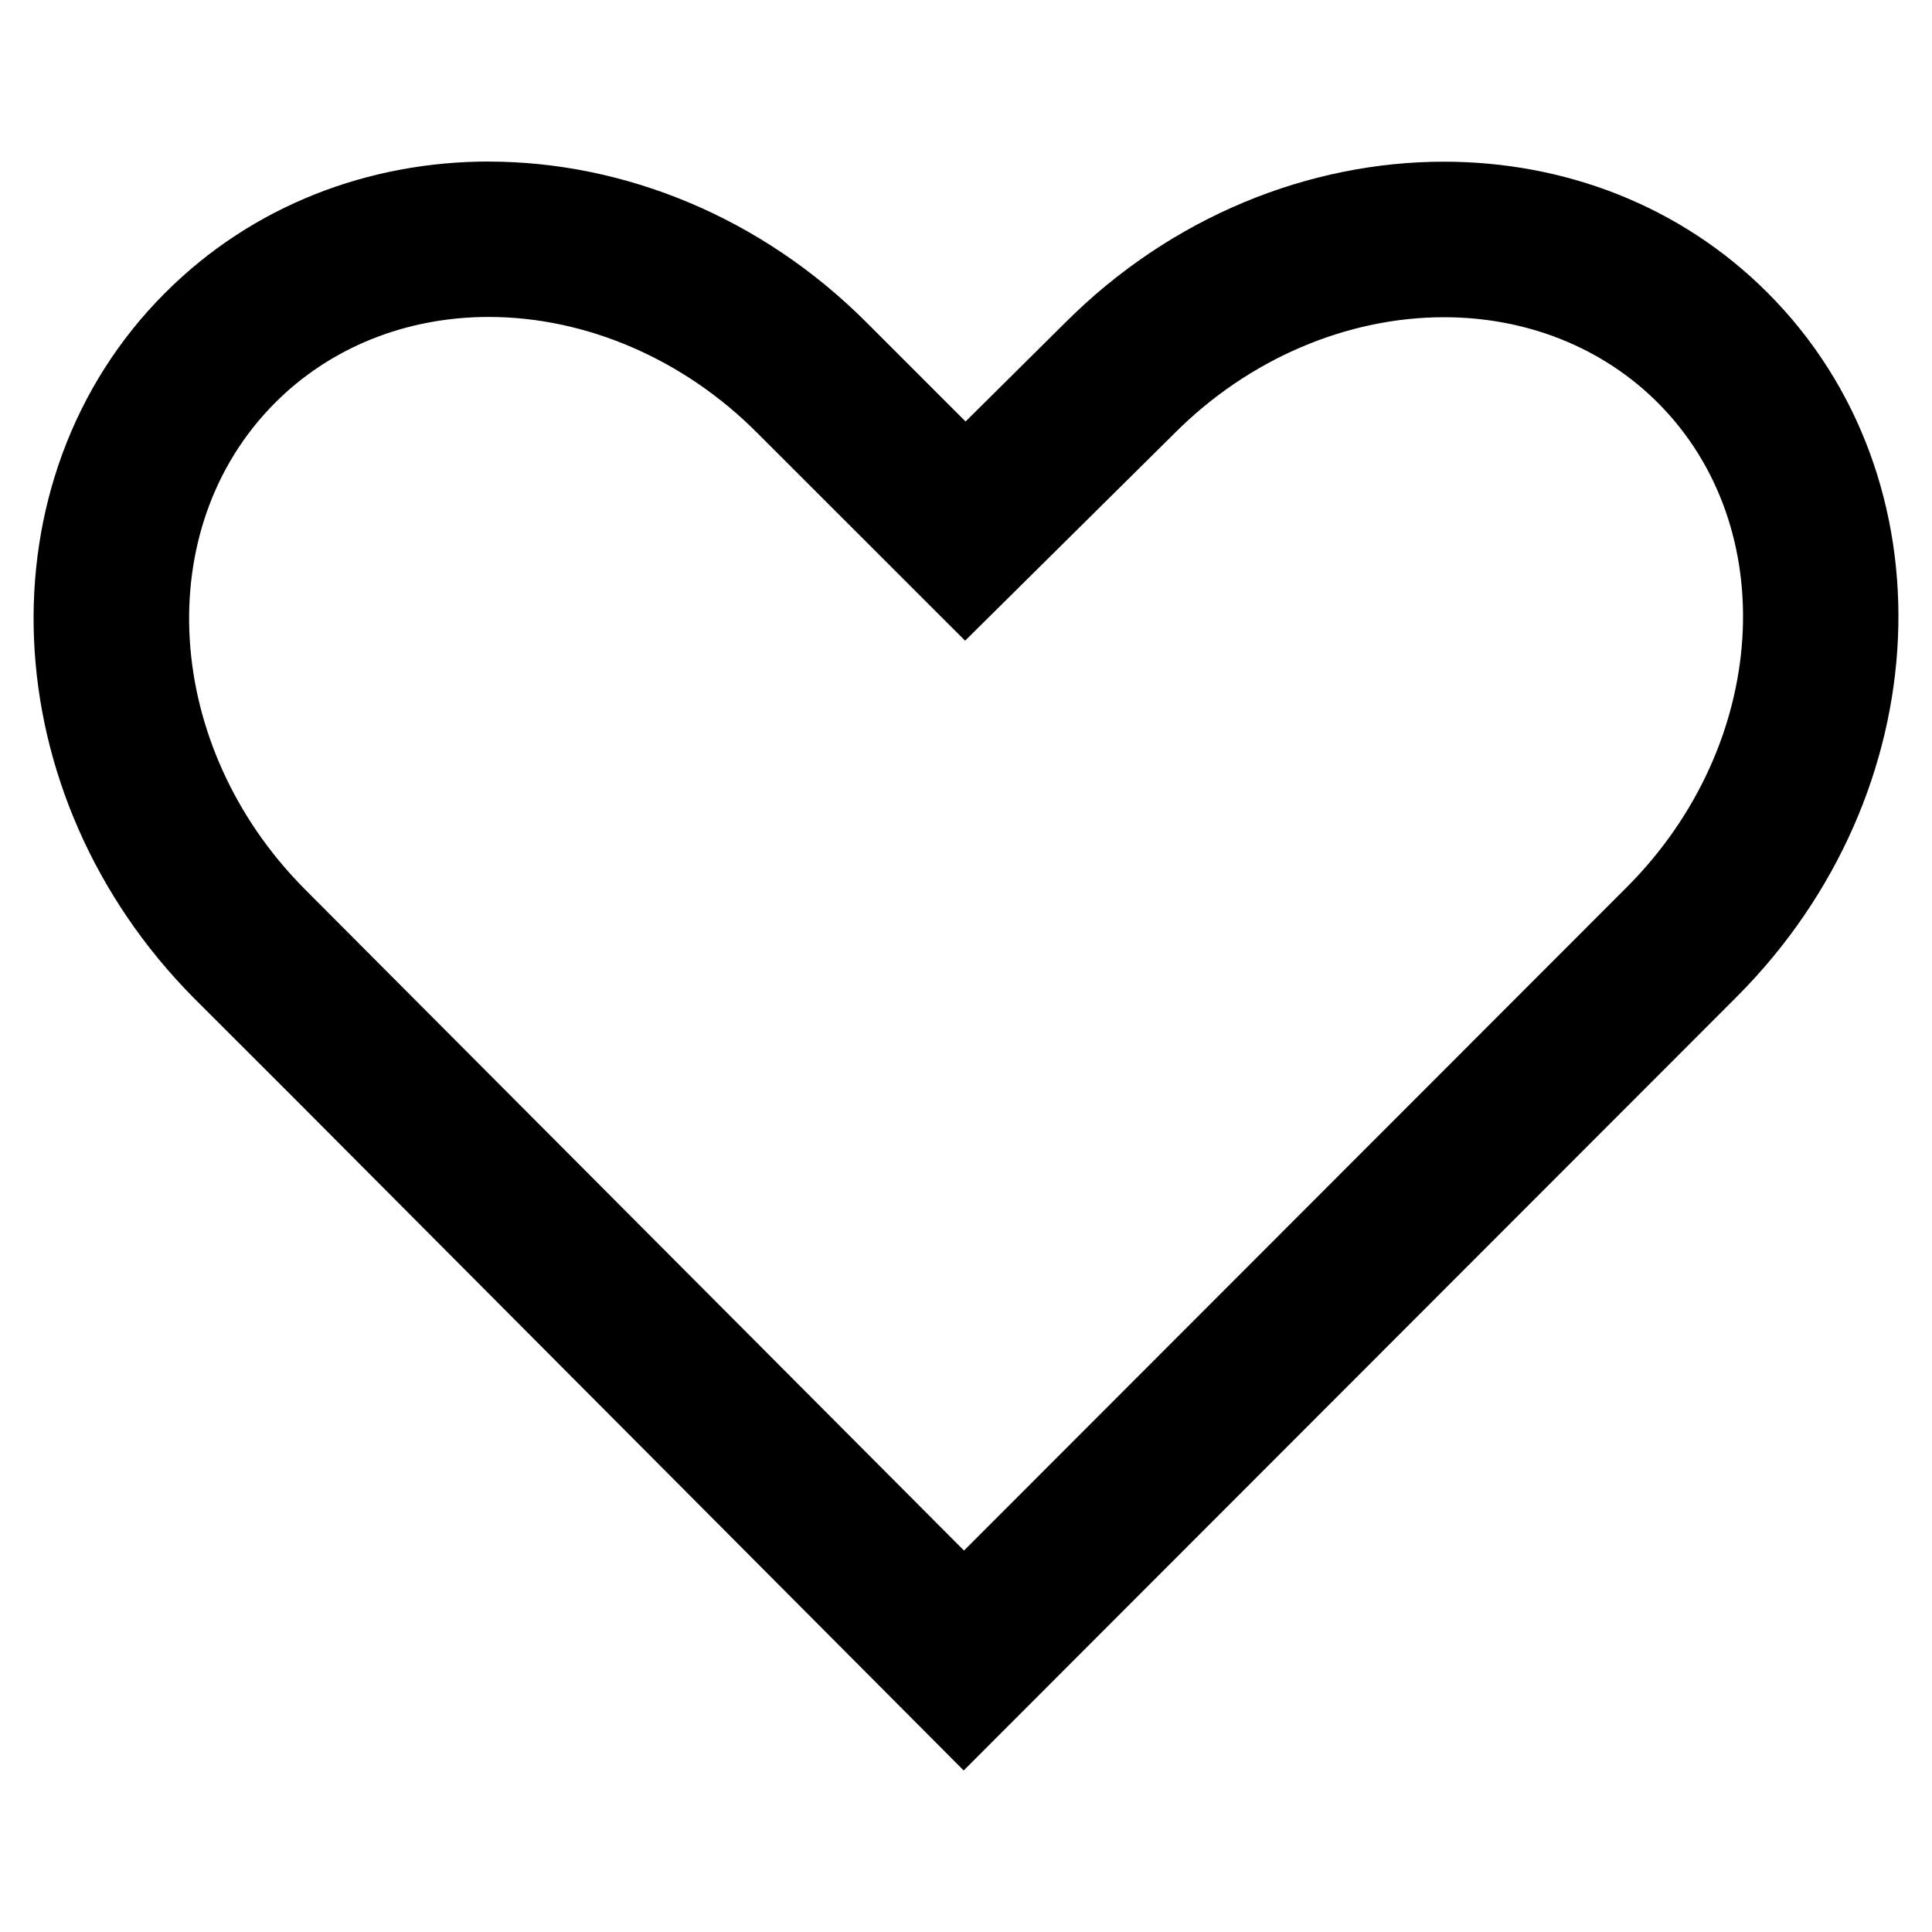 <?xml version="1.0" encoding="UTF-8" standalone="no"?>
<!-- Generated by IcoMoon.io -->

<svg
   xmlns:dc="http://purl.org/dc/elements/1.1/"
   xmlns:cc="http://creativecommons.org/ns#"
   xmlns:rdf="http://www.w3.org/1999/02/22-rdf-syntax-ns#"
   xmlns:svg="http://www.w3.org/2000/svg"
   xmlns="http://www.w3.org/2000/svg"
   xmlns:sodipodi="http://sodipodi.sourceforge.net/DTD/sodipodi-0.dtd"
   xmlns:inkscape="http://www.inkscape.org/namespaces/inkscape"
   version="1.1"
   width="512"
   height="512"
   viewBox="0 0 512 512"
   id="svg2"
   inkscape:version="0.91 r13725"
   sodipodi:docname="heart-normal.svg">
  <defs
     id="defs8" />
  <sodipodi:namedview
     pagecolor="#ffffff"
     bordercolor="#666666"
     borderopacity="1"
     objecttolerance="10"
     gridtolerance="10"
     guidetolerance="10"
     inkscape:pageopacity="0"
     inkscape:pageshadow="2"
     inkscape:window-width="989"
     inkscape:window-height="710"
     id="namedview6"
     showgrid="false"
     inkscape:zoom="0.65186407"
     inkscape:cx="176.97773"
     inkscape:cy="251.47999"
     inkscape:window-x="0"
     inkscape:window-y="0"
     inkscape:window-maximized="0"
     inkscape:current-layer="svg2" />
  <path
     d="m 129.536,83.994 c 25.841,0.015 51.77,11.204 71.247,30.843 l 54.982,54.952 55.559,-55.026 c 19.462,-19.521 45.466,-30.695 71.351,-30.695 21.934,0 42.062,8.051 56.684,22.688 33.034,33.063 29.363,90.65 -8.17,128.286 L 255.469,410.912 80.696,235.561 c -37.474,-37.74 -41.011,-95.519 -7.829,-128.775 14.593,-14.682 34.736,-22.792 56.684,-22.792 l 0,0 z m 0.015,-41.188 c -31.746,0 -62.634,11.559 -85.914,34.928 -49.195,49.314 -45.732,132.889 7.8,186.82 l 25.93,25.9 178.014,178.74 204.921,-205.084 c 53.665,-53.828 57.409,-137.196 8.155,-186.495 -23.251,-23.295 -54.094,-34.765 -85.81,-34.765 -35.564,0 -72.209,14.415 -100.507,42.816 L 255.883,111.7 229.895,85.711 C 201.641,57.28 165.026,42.836 129.536,42.821 l 0,0 z"
     id="path4"
     inkscape:connector-curvature="0" />
</svg>
